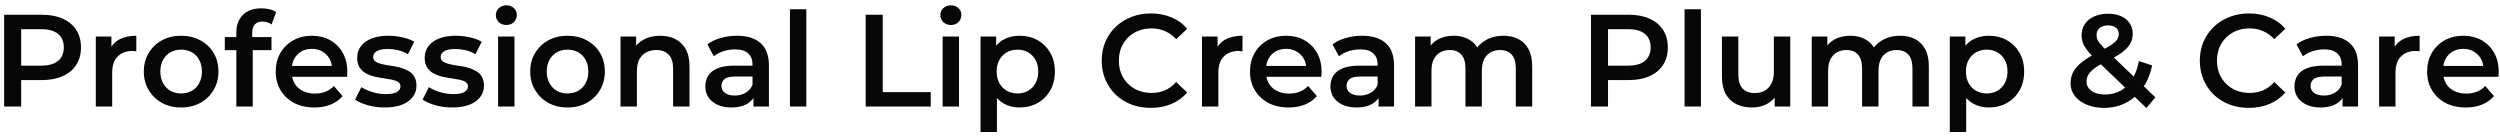<svg width="305" height="17" viewBox="0 0 305 17" fill="none" xmlns="http://www.w3.org/2000/svg">
<path d="M0.504 13V1.8H5.112C6.104 1.8 6.952 1.96 7.656 2.28C8.371 2.6 8.92 3.059 9.304 3.656C9.688 4.253 9.88 4.963 9.88 5.784C9.88 6.605 9.688 7.315 9.304 7.912C8.92 8.509 8.371 8.968 7.656 9.288C6.952 9.608 6.104 9.768 5.112 9.768H1.656L2.584 8.792V13H0.504ZM2.584 9.016L1.656 8.008H5.016C5.933 8.008 6.621 7.816 7.08 7.432C7.549 7.037 7.784 6.488 7.784 5.784C7.784 5.069 7.549 4.52 7.08 4.136C6.621 3.752 5.933 3.56 5.016 3.56H1.656L2.584 2.536V9.016ZM11.687 13V4.456H13.591V6.808L13.367 6.12C13.623 5.544 14.023 5.107 14.567 4.808C15.122 4.509 15.81 4.36 16.631 4.36V6.264C16.546 6.243 16.466 6.232 16.391 6.232C16.316 6.221 16.242 6.216 16.167 6.216C15.41 6.216 14.807 6.44 14.359 6.888C13.911 7.325 13.687 7.981 13.687 8.856V13H11.687ZM22.09 13.112C21.215 13.112 20.436 12.925 19.753 12.552C19.071 12.168 18.532 11.645 18.137 10.984C17.743 10.323 17.546 9.571 17.546 8.728C17.546 7.875 17.743 7.123 18.137 6.472C18.532 5.811 19.071 5.293 19.753 4.92C20.436 4.547 21.215 4.36 22.09 4.36C22.975 4.36 23.759 4.547 24.442 4.92C25.135 5.293 25.674 5.805 26.058 6.456C26.452 7.107 26.649 7.864 26.649 8.728C26.649 9.571 26.452 10.323 26.058 10.984C25.674 11.645 25.135 12.168 24.442 12.552C23.759 12.925 22.975 13.112 22.09 13.112ZM22.09 11.4C22.58 11.4 23.017 11.293 23.401 11.08C23.785 10.867 24.084 10.557 24.297 10.152C24.521 9.747 24.634 9.272 24.634 8.728C24.634 8.173 24.521 7.699 24.297 7.304C24.084 6.899 23.785 6.589 23.401 6.376C23.017 6.163 22.585 6.056 22.105 6.056C21.615 6.056 21.177 6.163 20.794 6.376C20.42 6.589 20.122 6.899 19.898 7.304C19.674 7.699 19.561 8.173 19.561 8.728C19.561 9.272 19.674 9.747 19.898 10.152C20.122 10.557 20.42 10.867 20.794 11.08C21.177 11.293 21.61 11.4 22.09 11.4ZM28.834 13V3.976C28.834 3.08 29.095 2.365 29.618 1.832C30.151 1.288 30.909 1.016 31.89 1.016C32.242 1.016 32.573 1.053 32.882 1.128C33.202 1.203 33.469 1.32 33.682 1.48L33.138 2.984C32.989 2.867 32.818 2.781 32.626 2.728C32.434 2.664 32.237 2.632 32.034 2.632C31.618 2.632 31.303 2.749 31.09 2.984C30.877 3.208 30.77 3.549 30.77 4.008V4.968L30.834 5.864V13H28.834ZM27.426 6.12V4.52H33.122V6.12H27.426ZM38.359 13.112C37.41 13.112 36.578 12.925 35.863 12.552C35.159 12.168 34.61 11.645 34.215 10.984C33.831 10.323 33.639 9.571 33.639 8.728C33.639 7.875 33.826 7.123 34.199 6.472C34.583 5.811 35.106 5.293 35.767 4.92C36.439 4.547 37.202 4.36 38.055 4.36C38.887 4.36 39.629 4.541 40.279 4.904C40.93 5.267 41.442 5.779 41.815 6.44C42.189 7.101 42.375 7.88 42.375 8.776C42.375 8.861 42.37 8.957 42.359 9.064C42.359 9.171 42.354 9.272 42.343 9.368H35.223V8.04H41.287L40.503 8.456C40.514 7.965 40.413 7.533 40.199 7.16C39.986 6.787 39.693 6.493 39.319 6.28C38.957 6.067 38.535 5.96 38.055 5.96C37.565 5.96 37.133 6.067 36.759 6.28C36.397 6.493 36.109 6.792 35.895 7.176C35.693 7.549 35.591 7.992 35.591 8.504V8.824C35.591 9.336 35.709 9.789 35.943 10.184C36.178 10.579 36.509 10.883 36.935 11.096C37.362 11.309 37.853 11.416 38.407 11.416C38.887 11.416 39.319 11.341 39.703 11.192C40.087 11.043 40.429 10.808 40.727 10.488L41.799 11.72C41.415 12.168 40.93 12.515 40.343 12.76C39.767 12.995 39.106 13.112 38.359 13.112ZM46.936 13.112C46.222 13.112 45.534 13.021 44.872 12.84C44.222 12.648 43.704 12.419 43.32 12.152L44.088 10.632C44.472 10.877 44.931 11.08 45.464 11.24C45.998 11.4 46.531 11.48 47.064 11.48C47.694 11.48 48.147 11.395 48.424 11.224C48.712 11.053 48.856 10.824 48.856 10.536C48.856 10.301 48.76 10.125 48.568 10.008C48.376 9.88 48.126 9.784 47.816 9.72C47.507 9.656 47.16 9.597 46.776 9.544C46.403 9.491 46.024 9.421 45.64 9.336C45.267 9.24 44.926 9.107 44.616 8.936C44.307 8.755 44.056 8.515 43.864 8.216C43.672 7.917 43.576 7.523 43.576 7.032C43.576 6.488 43.731 6.019 44.04 5.624C44.35 5.219 44.782 4.909 45.336 4.696C45.902 4.472 46.568 4.36 47.336 4.36C47.912 4.36 48.494 4.424 49.08 4.552C49.667 4.68 50.152 4.861 50.536 5.096L49.768 6.616C49.363 6.371 48.952 6.205 48.536 6.12C48.131 6.024 47.726 5.976 47.32 5.976C46.712 5.976 46.259 6.067 45.96 6.248C45.672 6.429 45.528 6.659 45.528 6.936C45.528 7.192 45.624 7.384 45.816 7.512C46.008 7.64 46.259 7.741 46.568 7.816C46.878 7.891 47.219 7.955 47.592 8.008C47.976 8.051 48.355 8.12 48.728 8.216C49.102 8.312 49.443 8.445 49.752 8.616C50.072 8.776 50.328 9.005 50.52 9.304C50.712 9.603 50.808 9.992 50.808 10.472C50.808 11.005 50.648 11.469 50.328 11.864C50.019 12.259 49.576 12.568 49 12.792C48.424 13.005 47.736 13.112 46.936 13.112ZM55.171 13.112C54.456 13.112 53.768 13.021 53.107 12.84C52.456 12.648 51.939 12.419 51.555 12.152L52.323 10.632C52.707 10.877 53.165 11.08 53.699 11.24C54.232 11.4 54.765 11.48 55.299 11.48C55.928 11.48 56.381 11.395 56.659 11.224C56.947 11.053 57.091 10.824 57.091 10.536C57.091 10.301 56.995 10.125 56.803 10.008C56.611 9.88 56.36 9.784 56.051 9.72C55.741 9.656 55.395 9.597 55.011 9.544C54.637 9.491 54.259 9.421 53.875 9.336C53.501 9.24 53.16 9.107 52.851 8.936C52.541 8.755 52.291 8.515 52.099 8.216C51.907 7.917 51.811 7.523 51.811 7.032C51.811 6.488 51.965 6.019 52.275 5.624C52.584 5.219 53.016 4.909 53.571 4.696C54.136 4.472 54.803 4.36 55.571 4.36C56.147 4.36 56.728 4.424 57.315 4.552C57.901 4.68 58.387 4.861 58.771 5.096L58.003 6.616C57.597 6.371 57.187 6.205 56.771 6.12C56.365 6.024 55.96 5.976 55.555 5.976C54.947 5.976 54.493 6.067 54.195 6.248C53.907 6.429 53.763 6.659 53.763 6.936C53.763 7.192 53.859 7.384 54.051 7.512C54.243 7.64 54.493 7.741 54.803 7.816C55.112 7.891 55.453 7.955 55.827 8.008C56.211 8.051 56.589 8.12 56.963 8.216C57.336 8.312 57.677 8.445 57.987 8.616C58.307 8.776 58.563 9.005 58.755 9.304C58.947 9.603 59.043 9.992 59.043 10.472C59.043 11.005 58.883 11.469 58.563 11.864C58.253 12.259 57.811 12.568 57.235 12.792C56.659 13.005 55.971 13.112 55.171 13.112ZM60.765 13V4.456H62.765V13H60.765ZM61.773 3.048C61.4 3.048 61.09 2.931 60.845 2.696C60.611 2.461 60.493 2.179 60.493 1.848C60.493 1.507 60.611 1.224 60.845 1C61.09 0.765 61.4 0.648 61.773 0.648C62.147 0.648 62.45 0.76 62.685 0.984C62.931 1.197 63.053 1.469 63.053 1.8C63.053 2.152 62.936 2.451 62.701 2.696C62.467 2.931 62.157 3.048 61.773 3.048ZM69.23 13.112C68.356 13.112 67.577 12.925 66.894 12.552C66.212 12.168 65.673 11.645 65.278 10.984C64.883 10.323 64.686 9.571 64.686 8.728C64.686 7.875 64.883 7.123 65.278 6.472C65.673 5.811 66.212 5.293 66.894 4.92C67.577 4.547 68.356 4.36 69.23 4.36C70.115 4.36 70.9 4.547 71.582 4.92C72.275 5.293 72.814 5.805 73.198 6.456C73.593 7.107 73.79 7.864 73.79 8.728C73.79 9.571 73.593 10.323 73.198 10.984C72.814 11.645 72.275 12.168 71.582 12.552C70.9 12.925 70.115 13.112 69.23 13.112ZM69.23 11.4C69.721 11.4 70.158 11.293 70.542 11.08C70.926 10.867 71.225 10.557 71.438 10.152C71.662 9.747 71.774 9.272 71.774 8.728C71.774 8.173 71.662 7.699 71.438 7.304C71.225 6.899 70.926 6.589 70.542 6.376C70.158 6.163 69.726 6.056 69.246 6.056C68.755 6.056 68.318 6.163 67.934 6.376C67.561 6.589 67.262 6.899 67.038 7.304C66.814 7.699 66.702 8.173 66.702 8.728C66.702 9.272 66.814 9.747 67.038 10.152C67.262 10.557 67.561 10.867 67.934 11.08C68.318 11.293 68.75 11.4 69.23 11.4ZM80.551 4.36C81.233 4.36 81.841 4.493 82.375 4.76C82.919 5.027 83.345 5.437 83.655 5.992C83.964 6.536 84.119 7.24 84.119 8.104V13H82.119V8.36C82.119 7.603 81.937 7.037 81.575 6.664C81.223 6.291 80.727 6.104 80.087 6.104C79.617 6.104 79.201 6.2 78.839 6.392C78.476 6.584 78.193 6.872 77.991 7.256C77.799 7.629 77.703 8.104 77.703 8.68V13H75.703V4.456H77.607V6.76L77.271 6.056C77.569 5.512 78.001 5.096 78.567 4.808C79.143 4.509 79.804 4.36 80.551 4.36ZM91.92 13V11.272L91.808 10.904V7.88C91.808 7.293 91.632 6.84 91.28 6.52C90.928 6.189 90.394 6.024 89.68 6.024C89.2 6.024 88.725 6.099 88.256 6.248C87.797 6.397 87.408 6.605 87.088 6.872L86.304 5.416C86.762 5.064 87.306 4.803 87.936 4.632C88.576 4.451 89.237 4.36 89.92 4.36C91.157 4.36 92.112 4.659 92.784 5.256C93.466 5.843 93.808 6.755 93.808 7.992V13H91.92ZM89.232 13.112C88.592 13.112 88.032 13.005 87.552 12.792C87.072 12.568 86.698 12.264 86.432 11.88C86.176 11.485 86.048 11.043 86.048 10.552C86.048 10.072 86.16 9.64 86.384 9.256C86.618 8.872 86.997 8.568 87.52 8.344C88.042 8.12 88.736 8.008 89.6 8.008H92.08V9.336H89.744C89.061 9.336 88.602 9.448 88.368 9.672C88.133 9.885 88.016 10.152 88.016 10.472C88.016 10.835 88.16 11.123 88.448 11.336C88.736 11.549 89.136 11.656 89.648 11.656C90.138 11.656 90.576 11.544 90.96 11.32C91.354 11.096 91.637 10.765 91.808 10.328L92.144 11.528C91.952 12.029 91.605 12.419 91.104 12.696C90.613 12.973 89.989 13.112 89.232 13.112ZM96.374 13V1.128H98.374V13H96.374ZM105.613 13V1.8H107.693V11.24H113.549V13H105.613ZM115 13V4.456H117V13H115ZM116.008 3.048C115.634 3.048 115.325 2.931 115.08 2.696C114.845 2.461 114.728 2.179 114.728 1.848C114.728 1.507 114.845 1.224 115.08 1C115.325 0.765 115.634 0.648 116.008 0.648C116.381 0.648 116.685 0.76 116.92 0.984C117.165 1.197 117.288 1.469 117.288 1.8C117.288 2.152 117.17 2.451 116.936 2.696C116.701 2.931 116.392 3.048 116.008 3.048ZM124.361 13.112C123.667 13.112 123.033 12.952 122.457 12.632C121.891 12.312 121.438 11.832 121.097 11.192C120.766 10.541 120.601 9.72 120.601 8.728C120.601 7.725 120.761 6.904 121.081 6.264C121.411 5.624 121.859 5.149 122.424 4.84C122.99 4.52 123.635 4.36 124.361 4.36C125.203 4.36 125.945 4.541 126.585 4.904C127.235 5.267 127.747 5.773 128.121 6.424C128.505 7.075 128.697 7.843 128.697 8.728C128.697 9.613 128.505 10.387 128.121 11.048C127.747 11.699 127.235 12.205 126.585 12.568C125.945 12.931 125.203 13.112 124.361 13.112ZM119.625 16.104V4.456H121.529V6.472L121.465 8.744L121.625 11.016V16.104H119.625ZM124.137 11.4C124.617 11.4 125.043 11.293 125.417 11.08C125.801 10.867 126.105 10.557 126.329 10.152C126.553 9.747 126.665 9.272 126.665 8.728C126.665 8.173 126.553 7.699 126.329 7.304C126.105 6.899 125.801 6.589 125.417 6.376C125.043 6.163 124.617 6.056 124.137 6.056C123.657 6.056 123.225 6.163 122.841 6.376C122.457 6.589 122.153 6.899 121.929 7.304C121.705 7.699 121.593 8.173 121.593 8.728C121.593 9.272 121.705 9.747 121.929 10.152C122.153 10.557 122.457 10.867 122.841 11.08C123.225 11.293 123.657 11.4 124.137 11.4ZM140.391 13.16C139.538 13.16 138.743 13.021 138.007 12.744C137.282 12.456 136.647 12.056 136.103 11.544C135.57 11.021 135.154 10.408 134.855 9.704C134.556 9 134.407 8.232 134.407 7.4C134.407 6.568 134.556 5.8 134.855 5.096C135.154 4.392 135.575 3.784 136.119 3.272C136.663 2.749 137.298 2.349 138.023 2.072C138.748 1.784 139.543 1.64 140.407 1.64C141.324 1.64 142.162 1.8 142.919 2.12C143.676 2.429 144.316 2.893 144.839 3.512L143.495 4.776C143.09 4.339 142.636 4.013 142.135 3.8C141.634 3.576 141.09 3.464 140.503 3.464C139.916 3.464 139.378 3.56 138.887 3.752C138.407 3.944 137.986 4.216 137.623 4.568C137.271 4.92 136.994 5.336 136.791 5.816C136.599 6.296 136.503 6.824 136.503 7.4C136.503 7.976 136.599 8.504 136.791 8.984C136.994 9.464 137.271 9.88 137.623 10.232C137.986 10.584 138.407 10.856 138.887 11.048C139.378 11.24 139.916 11.336 140.503 11.336C141.09 11.336 141.634 11.229 142.135 11.016C142.636 10.792 143.09 10.456 143.495 10.008L144.839 11.288C144.316 11.896 143.676 12.36 142.919 12.68C142.162 13 141.319 13.16 140.391 13.16ZM146.64 13V4.456H148.544V6.808L148.32 6.12C148.576 5.544 148.976 5.107 149.52 4.808C150.075 4.509 150.763 4.36 151.584 4.36V6.264C151.499 6.243 151.419 6.232 151.344 6.232C151.269 6.221 151.195 6.216 151.12 6.216C150.363 6.216 149.76 6.44 149.312 6.888C148.864 7.325 148.64 7.981 148.64 8.856V13H146.64ZM157.219 13.112C156.269 13.112 155.437 12.925 154.723 12.552C154.019 12.168 153.469 11.645 153.075 10.984C152.691 10.323 152.499 9.571 152.499 8.728C152.499 7.875 152.685 7.123 153.059 6.472C153.443 5.811 153.965 5.293 154.627 4.92C155.299 4.547 156.061 4.36 156.915 4.36C157.747 4.36 158.488 4.541 159.139 4.904C159.789 5.267 160.301 5.779 160.675 6.44C161.048 7.101 161.235 7.88 161.235 8.776C161.235 8.861 161.229 8.957 161.219 9.064C161.219 9.171 161.213 9.272 161.203 9.368H154.083V8.04H160.147L159.363 8.456C159.373 7.965 159.272 7.533 159.059 7.16C158.845 6.787 158.552 6.493 158.179 6.28C157.816 6.067 157.395 5.96 156.915 5.96C156.424 5.96 155.992 6.067 155.619 6.28C155.256 6.493 154.968 6.792 154.755 7.176C154.552 7.549 154.451 7.992 154.451 8.504V8.824C154.451 9.336 154.568 9.789 154.803 10.184C155.037 10.579 155.368 10.883 155.795 11.096C156.221 11.309 156.712 11.416 157.267 11.416C157.747 11.416 158.179 11.341 158.563 11.192C158.947 11.043 159.288 10.808 159.587 10.488L160.659 11.72C160.275 12.168 159.789 12.515 159.203 12.76C158.627 12.995 157.965 13.112 157.219 13.112ZM168.185 13V11.272L168.073 10.904V7.88C168.073 7.293 167.897 6.84 167.545 6.52C167.193 6.189 166.66 6.024 165.945 6.024C165.465 6.024 164.991 6.099 164.521 6.248C164.063 6.397 163.673 6.605 163.353 6.872L162.569 5.416C163.028 5.064 163.572 4.803 164.201 4.632C164.841 4.451 165.503 4.36 166.185 4.36C167.423 4.36 168.377 4.659 169.049 5.256C169.732 5.843 170.073 6.755 170.073 7.992V13H168.185ZM165.497 13.112C164.857 13.112 164.297 13.005 163.817 12.792C163.337 12.568 162.964 12.264 162.697 11.88C162.441 11.485 162.313 11.043 162.313 10.552C162.313 10.072 162.425 9.64 162.649 9.256C162.884 8.872 163.263 8.568 163.785 8.344C164.308 8.12 165.001 8.008 165.865 8.008H168.345V9.336H166.009C165.327 9.336 164.868 9.448 164.633 9.672C164.399 9.885 164.281 10.152 164.281 10.472C164.281 10.835 164.425 11.123 164.713 11.336C165.001 11.549 165.401 11.656 165.913 11.656C166.404 11.656 166.841 11.544 167.225 11.32C167.62 11.096 167.903 10.765 168.073 10.328L168.409 11.528C168.217 12.029 167.871 12.419 167.369 12.696C166.879 12.973 166.255 13.112 165.497 13.112ZM183.424 4.36C184.107 4.36 184.709 4.493 185.232 4.76C185.765 5.027 186.181 5.437 186.48 5.992C186.779 6.536 186.928 7.24 186.928 8.104V13H184.928V8.36C184.928 7.603 184.763 7.037 184.432 6.664C184.101 6.291 183.627 6.104 183.008 6.104C182.571 6.104 182.181 6.2 181.84 6.392C181.509 6.584 181.248 6.867 181.056 7.24C180.875 7.613 180.784 8.088 180.784 8.664V13H178.784V8.36C178.784 7.603 178.619 7.037 178.288 6.664C177.957 6.291 177.483 6.104 176.864 6.104C176.427 6.104 176.037 6.2 175.696 6.392C175.365 6.584 175.104 6.867 174.912 7.24C174.731 7.613 174.64 8.088 174.64 8.664V13H172.64V4.456H174.544V6.728L174.208 6.056C174.496 5.501 174.912 5.08 175.456 4.792C176.011 4.504 176.64 4.36 177.344 4.36C178.144 4.36 178.837 4.557 179.424 4.952C180.021 5.347 180.416 5.944 180.608 6.744L179.824 6.472C180.101 5.832 180.56 5.32 181.2 4.936C181.84 4.552 182.581 4.36 183.424 4.36ZM194.098 13V1.8H198.706C199.698 1.8 200.546 1.96 201.25 2.28C201.964 2.6 202.514 3.059 202.898 3.656C203.282 4.253 203.474 4.963 203.474 5.784C203.474 6.605 203.282 7.315 202.898 7.912C202.514 8.509 201.964 8.968 201.25 9.288C200.546 9.608 199.698 9.768 198.706 9.768H195.25L196.178 8.792V13H194.098ZM196.178 9.016L195.25 8.008H198.61C199.527 8.008 200.215 7.816 200.674 7.432C201.143 7.037 201.378 6.488 201.378 5.784C201.378 5.069 201.143 4.52 200.674 4.136C200.215 3.752 199.527 3.56 198.61 3.56H195.25L196.178 2.536V9.016ZM205.515 13V1.128H207.515V13H205.515ZM213.756 13.112C213.031 13.112 212.391 12.979 211.836 12.712C211.281 12.435 210.849 12.019 210.54 11.464C210.231 10.899 210.076 10.189 210.076 9.336V4.456H212.076V9.064C212.076 9.832 212.247 10.408 212.588 10.792C212.94 11.165 213.436 11.352 214.076 11.352C214.545 11.352 214.951 11.256 215.292 11.064C215.644 10.872 215.916 10.584 216.108 10.2C216.311 9.816 216.412 9.341 216.412 8.776V4.456H218.412V13H216.508V10.696L216.844 11.4C216.556 11.955 216.135 12.381 215.58 12.68C215.025 12.968 214.417 13.112 213.756 13.112ZM231.815 4.36C232.497 4.36 233.1 4.493 233.623 4.76C234.156 5.027 234.572 5.437 234.871 5.992C235.169 6.536 235.319 7.24 235.319 8.104V13H233.319V8.36C233.319 7.603 233.153 7.037 232.823 6.664C232.492 6.291 232.017 6.104 231.399 6.104C230.961 6.104 230.572 6.2 230.231 6.392C229.9 6.584 229.639 6.867 229.447 7.24C229.265 7.613 229.175 8.088 229.175 8.664V13H227.175V8.36C227.175 7.603 227.009 7.037 226.679 6.664C226.348 6.291 225.873 6.104 225.255 6.104C224.817 6.104 224.428 6.2 224.087 6.392C223.756 6.584 223.495 6.867 223.303 7.24C223.121 7.613 223.031 8.088 223.031 8.664V13H221.031V4.456H222.935V6.728L222.599 6.056C222.887 5.501 223.303 5.08 223.847 4.792C224.401 4.504 225.031 4.36 225.735 4.36C226.535 4.36 227.228 4.557 227.815 4.952C228.412 5.347 228.807 5.944 228.999 6.744L228.215 6.472C228.492 5.832 228.951 5.32 229.591 4.936C230.231 4.552 230.972 4.36 231.815 4.36ZM242.611 13.112C241.917 13.112 241.283 12.952 240.707 12.632C240.141 12.312 239.688 11.832 239.347 11.192C239.016 10.541 238.851 9.72 238.851 8.728C238.851 7.725 239.011 6.904 239.331 6.264C239.661 5.624 240.109 5.149 240.674 4.84C241.24 4.52 241.885 4.36 242.611 4.36C243.453 4.36 244.195 4.541 244.835 4.904C245.485 5.267 245.997 5.773 246.371 6.424C246.755 7.075 246.947 7.843 246.947 8.728C246.947 9.613 246.755 10.387 246.371 11.048C245.997 11.699 245.485 12.205 244.835 12.568C244.195 12.931 243.453 13.112 242.611 13.112ZM237.875 16.104V4.456H239.779V6.472L239.715 8.744L239.875 11.016V16.104H237.875ZM242.387 11.4C242.867 11.4 243.293 11.293 243.667 11.08C244.051 10.867 244.355 10.557 244.579 10.152C244.803 9.747 244.915 9.272 244.915 8.728C244.915 8.173 244.803 7.699 244.579 7.304C244.355 6.899 244.051 6.589 243.667 6.376C243.293 6.163 242.867 6.056 242.387 6.056C241.907 6.056 241.475 6.163 241.091 6.376C240.707 6.589 240.403 6.899 240.179 7.304C239.955 7.699 239.843 8.173 239.843 8.728C239.843 9.272 239.955 9.747 240.179 10.152C240.403 10.557 240.707 10.867 241.091 11.08C241.475 11.293 241.907 11.4 242.387 11.4ZM256.689 13.16C255.91 13.16 255.212 13.032 254.593 12.776C253.974 12.52 253.489 12.168 253.137 11.72C252.785 11.272 252.609 10.755 252.609 10.168C252.609 9.635 252.726 9.155 252.961 8.728C253.196 8.301 253.569 7.896 254.081 7.512C254.593 7.117 255.249 6.723 256.049 6.328C256.678 6.019 257.169 5.747 257.521 5.512C257.884 5.277 258.134 5.053 258.273 4.84C258.422 4.627 258.497 4.403 258.497 4.168C258.497 3.848 258.385 3.592 258.161 3.4C257.937 3.197 257.617 3.096 257.201 3.096C256.753 3.096 256.401 3.208 256.145 3.432C255.9 3.645 255.777 3.928 255.777 4.28C255.777 4.461 255.809 4.637 255.873 4.808C255.948 4.979 256.076 5.171 256.257 5.384C256.438 5.597 256.7 5.869 257.041 6.2L262.961 11.88L261.857 13.176L255.457 7.032C255.094 6.68 254.801 6.355 254.577 6.056C254.353 5.757 254.193 5.469 254.097 5.192C254.001 4.904 253.953 4.611 253.953 4.312C253.953 3.789 254.086 3.331 254.353 2.936C254.62 2.531 254.998 2.221 255.489 2.008C255.98 1.784 256.55 1.672 257.201 1.672C257.809 1.672 258.332 1.773 258.769 1.976C259.217 2.168 259.564 2.451 259.809 2.824C260.065 3.187 260.193 3.624 260.193 4.136C260.193 4.584 260.081 5 259.857 5.384C259.633 5.757 259.281 6.115 258.801 6.456C258.332 6.797 257.702 7.155 256.913 7.528C256.326 7.816 255.862 8.088 255.521 8.344C255.18 8.6 254.934 8.856 254.785 9.112C254.636 9.368 254.561 9.651 254.561 9.96C254.561 10.269 254.652 10.541 254.833 10.776C255.025 11.011 255.292 11.197 255.633 11.336C255.974 11.464 256.374 11.528 256.833 11.528C257.516 11.528 258.134 11.379 258.689 11.08C259.254 10.771 259.729 10.312 260.113 9.704C260.497 9.096 260.774 8.344 260.945 7.448L262.561 7.976C262.337 9.053 261.948 9.981 261.393 10.76C260.849 11.528 260.177 12.12 259.377 12.536C258.577 12.952 257.681 13.16 256.689 13.16ZM274.36 13.16C273.507 13.16 272.712 13.021 271.976 12.744C271.251 12.456 270.616 12.056 270.072 11.544C269.539 11.021 269.123 10.408 268.824 9.704C268.525 9 268.376 8.232 268.376 7.4C268.376 6.568 268.525 5.8 268.824 5.096C269.123 4.392 269.544 3.784 270.088 3.272C270.632 2.749 271.267 2.349 271.992 2.072C272.717 1.784 273.512 1.64 274.376 1.64C275.293 1.64 276.131 1.8 276.888 2.12C277.645 2.429 278.285 2.893 278.808 3.512L277.464 4.776C277.059 4.339 276.605 4.013 276.104 3.8C275.603 3.576 275.059 3.464 274.472 3.464C273.885 3.464 273.347 3.56 272.856 3.752C272.376 3.944 271.955 4.216 271.592 4.568C271.24 4.92 270.963 5.336 270.76 5.816C270.568 6.296 270.472 6.824 270.472 7.4C270.472 7.976 270.568 8.504 270.76 8.984C270.963 9.464 271.24 9.88 271.592 10.232C271.955 10.584 272.376 10.856 272.856 11.048C273.347 11.24 273.885 11.336 274.472 11.336C275.059 11.336 275.603 11.229 276.104 11.016C276.605 10.792 277.059 10.456 277.464 10.008L278.808 11.288C278.285 11.896 277.645 12.36 276.888 12.68C276.131 13 275.288 13.16 274.36 13.16ZM285.795 13V11.272L285.683 10.904V7.88C285.683 7.293 285.507 6.84 285.155 6.52C284.803 6.189 284.269 6.024 283.555 6.024C283.075 6.024 282.6 6.099 282.131 6.248C281.672 6.397 281.283 6.605 280.963 6.872L280.179 5.416C280.637 5.064 281.181 4.803 281.811 4.632C282.451 4.451 283.112 4.36 283.795 4.36C285.032 4.36 285.987 4.659 286.659 5.256C287.341 5.843 287.683 6.755 287.683 7.992V13H285.795ZM283.107 13.112C282.467 13.112 281.907 13.005 281.427 12.792C280.947 12.568 280.573 12.264 280.307 11.88C280.051 11.485 279.923 11.043 279.923 10.552C279.923 10.072 280.035 9.64 280.259 9.256C280.493 8.872 280.872 8.568 281.395 8.344C281.917 8.12 282.611 8.008 283.475 8.008H285.955V9.336H283.619C282.936 9.336 282.477 9.448 282.243 9.672C282.008 9.885 281.891 10.152 281.891 10.472C281.891 10.835 282.035 11.123 282.323 11.336C282.611 11.549 283.011 11.656 283.523 11.656C284.013 11.656 284.451 11.544 284.835 11.32C285.229 11.096 285.512 10.765 285.683 10.328L286.019 11.528C285.827 12.029 285.48 12.419 284.979 12.696C284.488 12.973 283.864 13.112 283.107 13.112ZM290.25 13V4.456H292.154V6.808L291.93 6.12C292.186 5.544 292.586 5.107 293.13 4.808C293.684 4.509 294.372 4.36 295.194 4.36V6.264C295.108 6.243 295.028 6.232 294.954 6.232C294.879 6.221 294.804 6.216 294.73 6.216C293.972 6.216 293.37 6.44 292.922 6.888C292.474 7.325 292.25 7.981 292.25 8.856V13H290.25ZM300.828 13.112C299.879 13.112 299.047 12.925 298.332 12.552C297.628 12.168 297.079 11.645 296.684 10.984C296.3 10.323 296.108 9.571 296.108 8.728C296.108 7.875 296.295 7.123 296.668 6.472C297.052 5.811 297.575 5.293 298.236 4.92C298.908 4.547 299.671 4.36 300.524 4.36C301.356 4.36 302.097 4.541 302.748 4.904C303.399 5.267 303.911 5.779 304.284 6.44C304.657 7.101 304.844 7.88 304.844 8.776C304.844 8.861 304.839 8.957 304.828 9.064C304.828 9.171 304.823 9.272 304.812 9.368H297.692V8.04H303.756L302.972 8.456C302.983 7.965 302.881 7.533 302.668 7.16C302.455 6.787 302.161 6.493 301.788 6.28C301.425 6.067 301.004 5.96 300.524 5.96C300.033 5.96 299.601 6.067 299.228 6.28C298.865 6.493 298.577 6.792 298.364 7.176C298.161 7.549 298.06 7.992 298.06 8.504V8.824C298.06 9.336 298.177 9.789 298.412 10.184C298.647 10.579 298.977 10.883 299.404 11.096C299.831 11.309 300.321 11.416 300.876 11.416C301.356 11.416 301.788 11.341 302.172 11.192C302.556 11.043 302.897 10.808 303.196 10.488L304.268 11.72C303.884 12.168 303.399 12.515 302.812 12.76C302.236 12.995 301.575 13.112 300.828 13.112Z" fill="#070707"/>
</svg>

